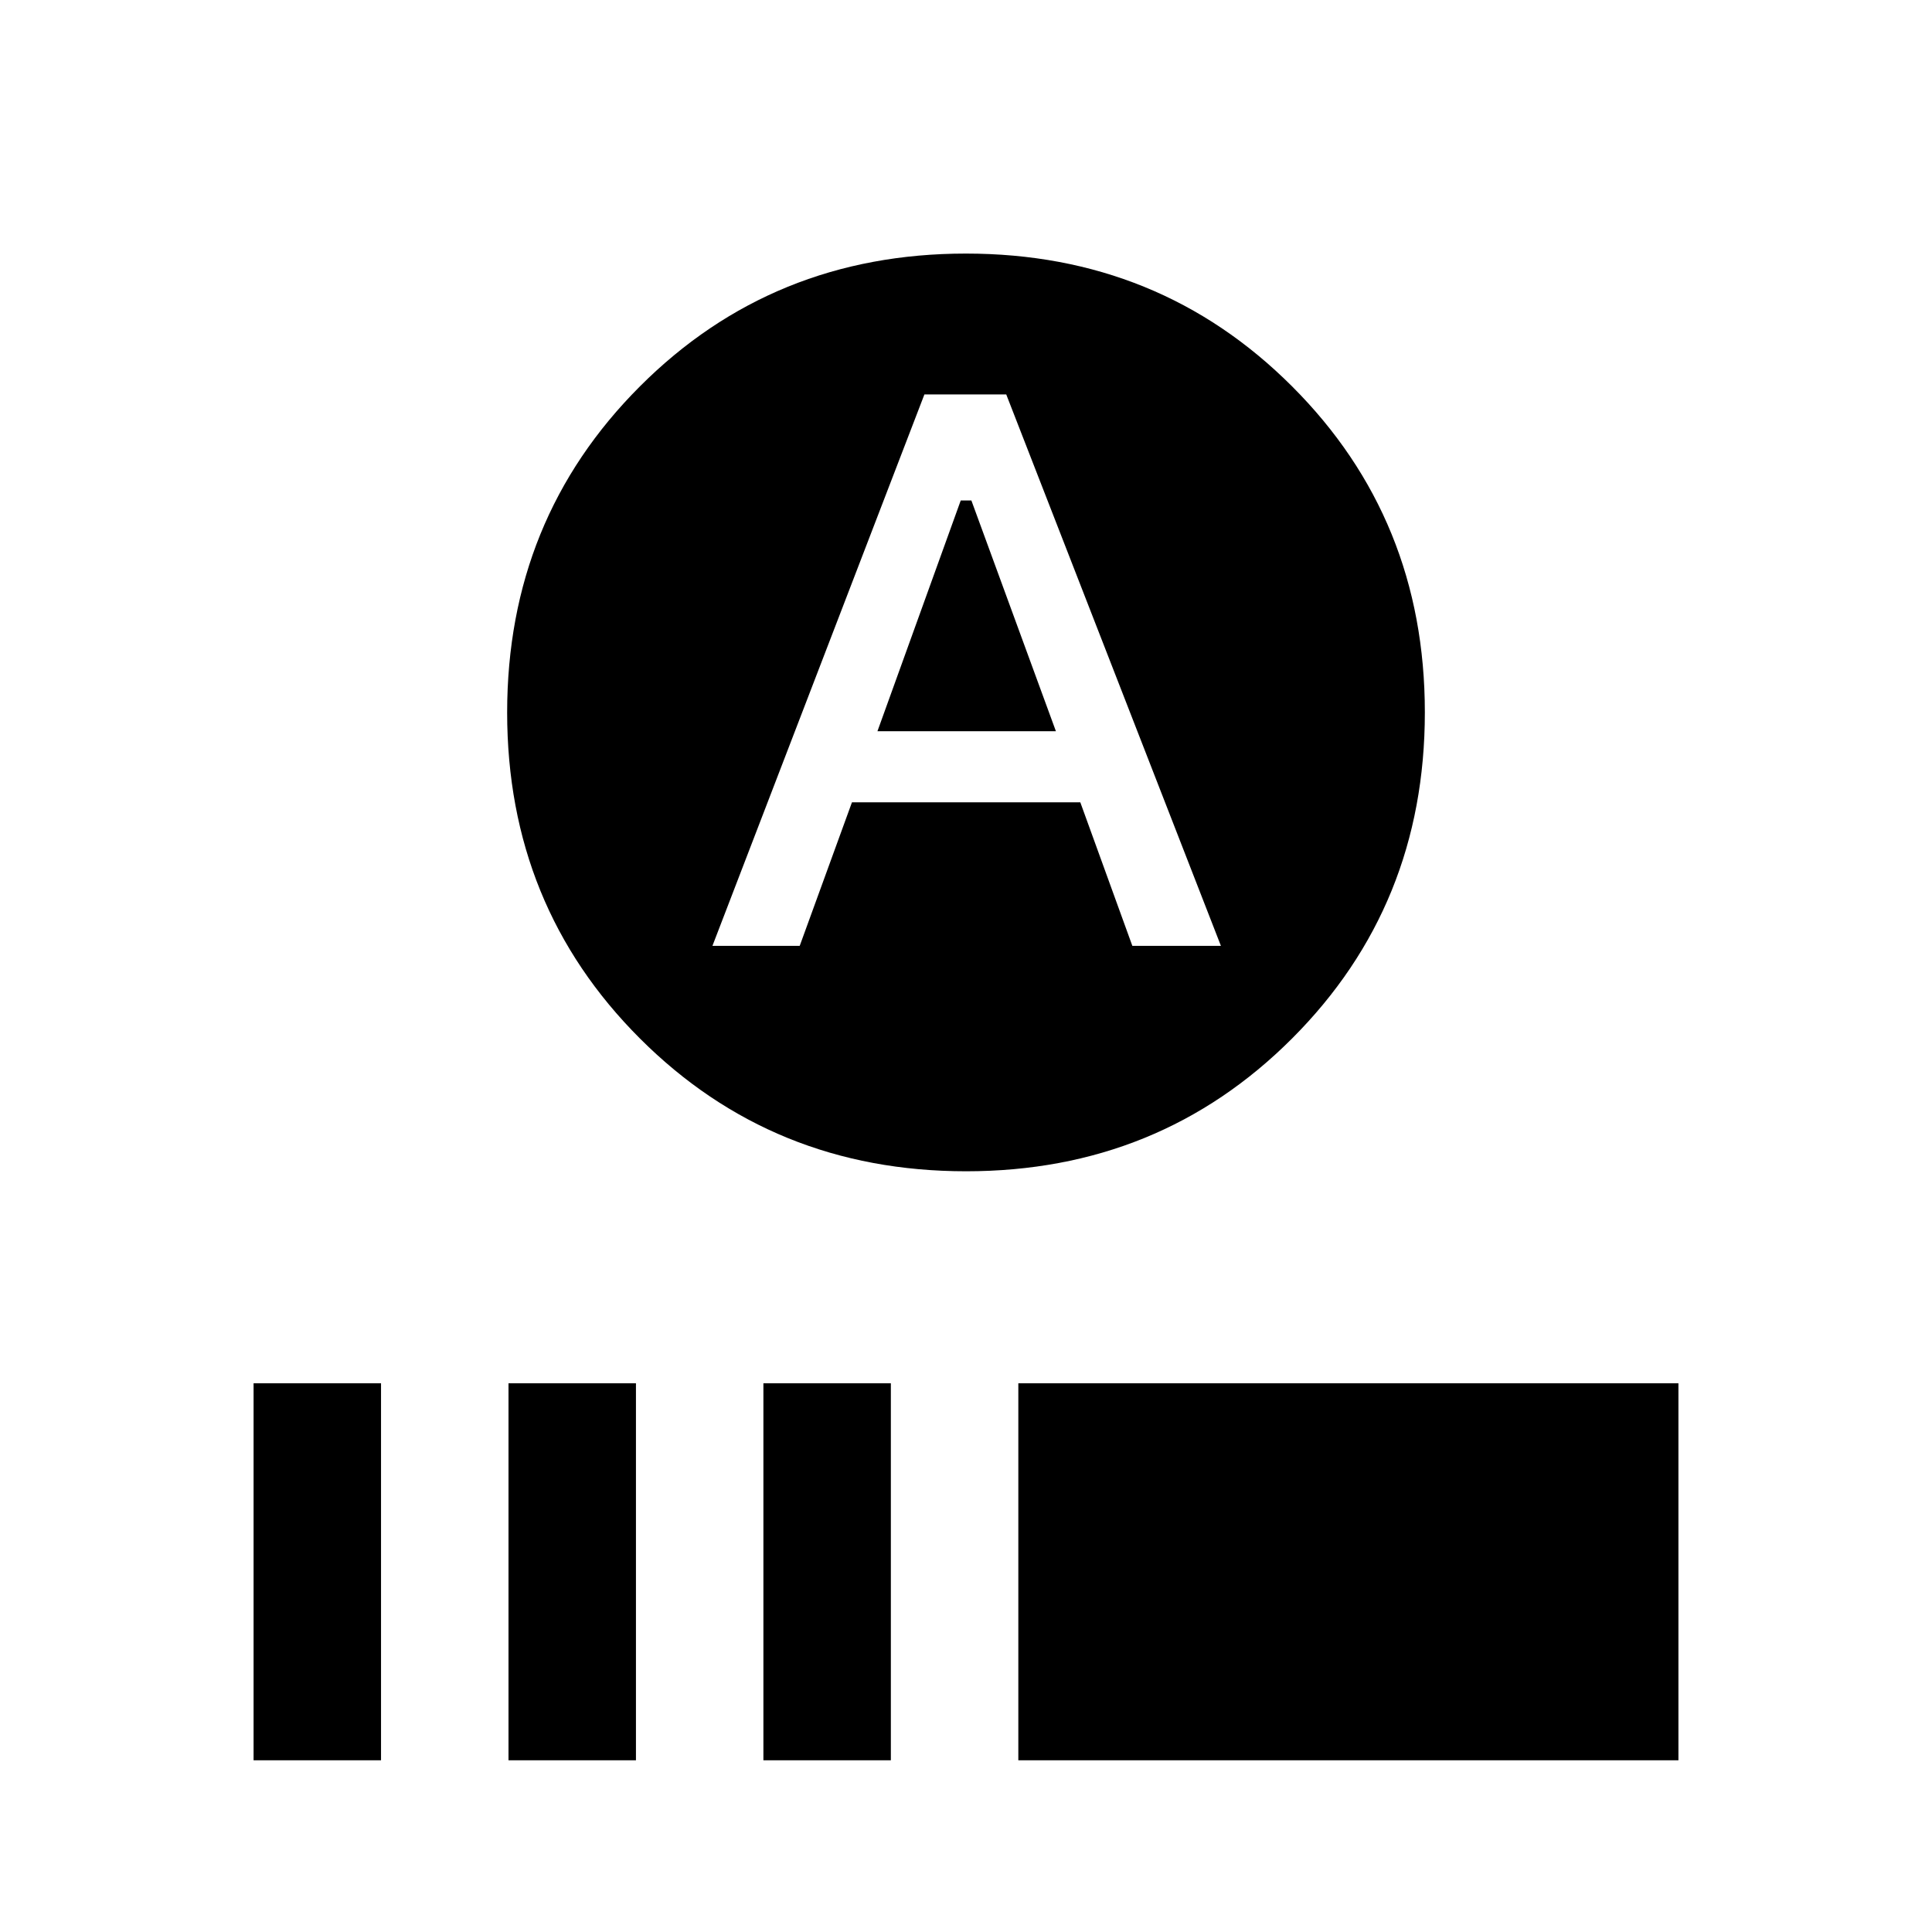 <svg xmlns="http://www.w3.org/2000/svg" height="40" viewBox="0 -960 960 960" width="40"><path d="m436-596.67 41.39-114.66h5.28l42 114.66H436ZM480.04-378Q384-378 318-443.96q-66-65.96-66-162T317.96-768q65.96-66 162-66T642-768.04q66 65.96 66 162T642.04-444q-65.96 66-162 66ZM354-490h43.37l25.96-71.33H536.8L562.66-490h44.01L500-764h-40.67L354-490ZM126-85.33v-187.34h63.33v187.34H126Zm126.67 0v-187.34H316v187.34h-63.33Zm126.66 0v-187.34h63.33v187.34h-63.33Zm126.67 0v-187.34h328v187.34H506Z"/></svg>